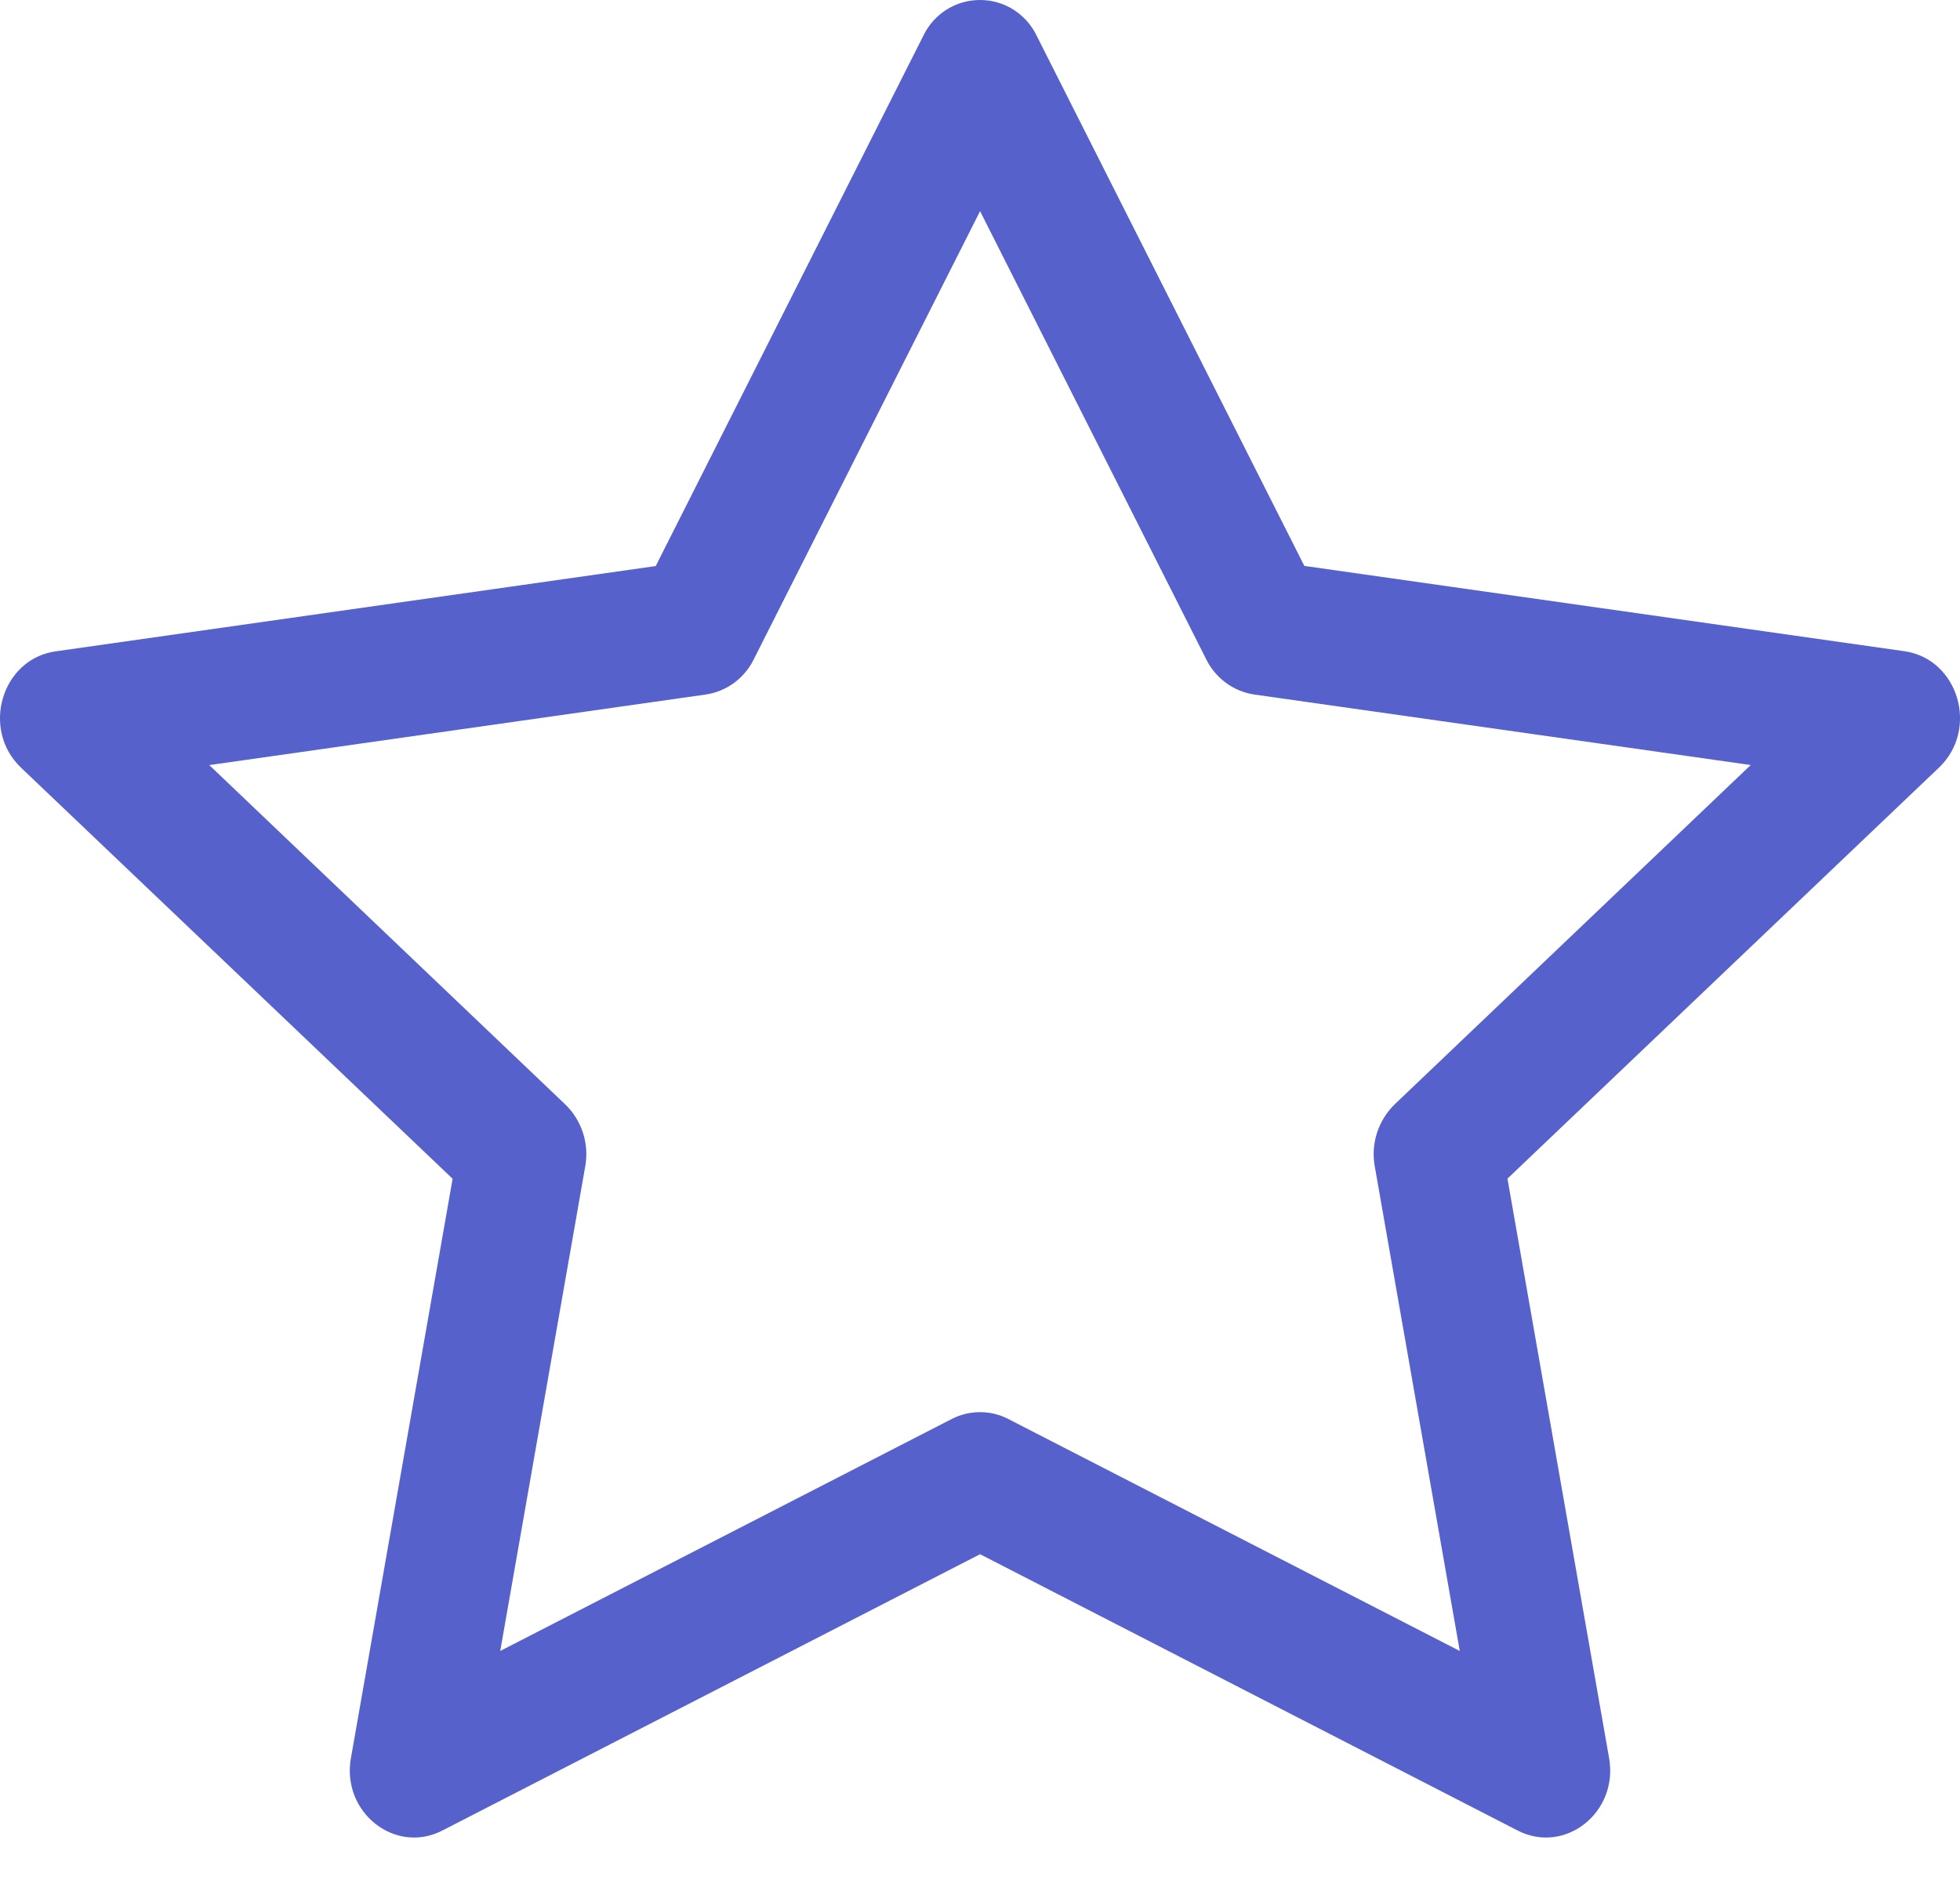 <svg width="27" height="26" viewBox="0 0 27 26" fill="none" xmlns="http://www.w3.org/2000/svg">
<path fill-rule="evenodd" clip-rule="evenodd" d="M4.834 24.218C4.702 24.967 5.442 25.552 6.093 25.218L13.501 21.411L20.907 25.218C21.559 25.552 22.298 24.967 22.166 24.219L20.766 16.237L26.711 10.574C27.266 10.044 26.977 9.076 26.233 8.971L17.968 7.796L14.282 0.495C14.212 0.347 14.101 0.222 13.963 0.134C13.825 0.046 13.664 0 13.5 0C13.336 0 13.176 0.046 13.037 0.134C12.899 0.222 12.788 0.347 12.718 0.495L9.033 7.798L0.767 8.973C0.023 9.077 -0.266 10.046 0.29 10.576L6.235 16.239L4.834 24.221V24.218ZM13.111 19.548L6.891 22.744L8.062 16.067C8.09 15.913 8.079 15.755 8.031 15.607C7.983 15.458 7.899 15.323 7.787 15.215L2.883 10.54L9.721 9.568C9.863 9.547 9.997 9.492 10.113 9.407C10.228 9.322 10.321 9.211 10.384 9.082L13.501 2.909L16.616 9.082C16.679 9.211 16.773 9.322 16.888 9.407C17.003 9.492 17.138 9.547 17.279 9.568L24.117 10.539L19.213 15.213C19.101 15.322 19.017 15.457 18.969 15.606C18.921 15.755 18.91 15.913 18.938 16.067L20.109 22.744L13.889 19.548C13.769 19.486 13.636 19.454 13.5 19.454C13.365 19.454 13.232 19.486 13.111 19.548V19.548Z" fill="#5661CB"/>
</svg>
